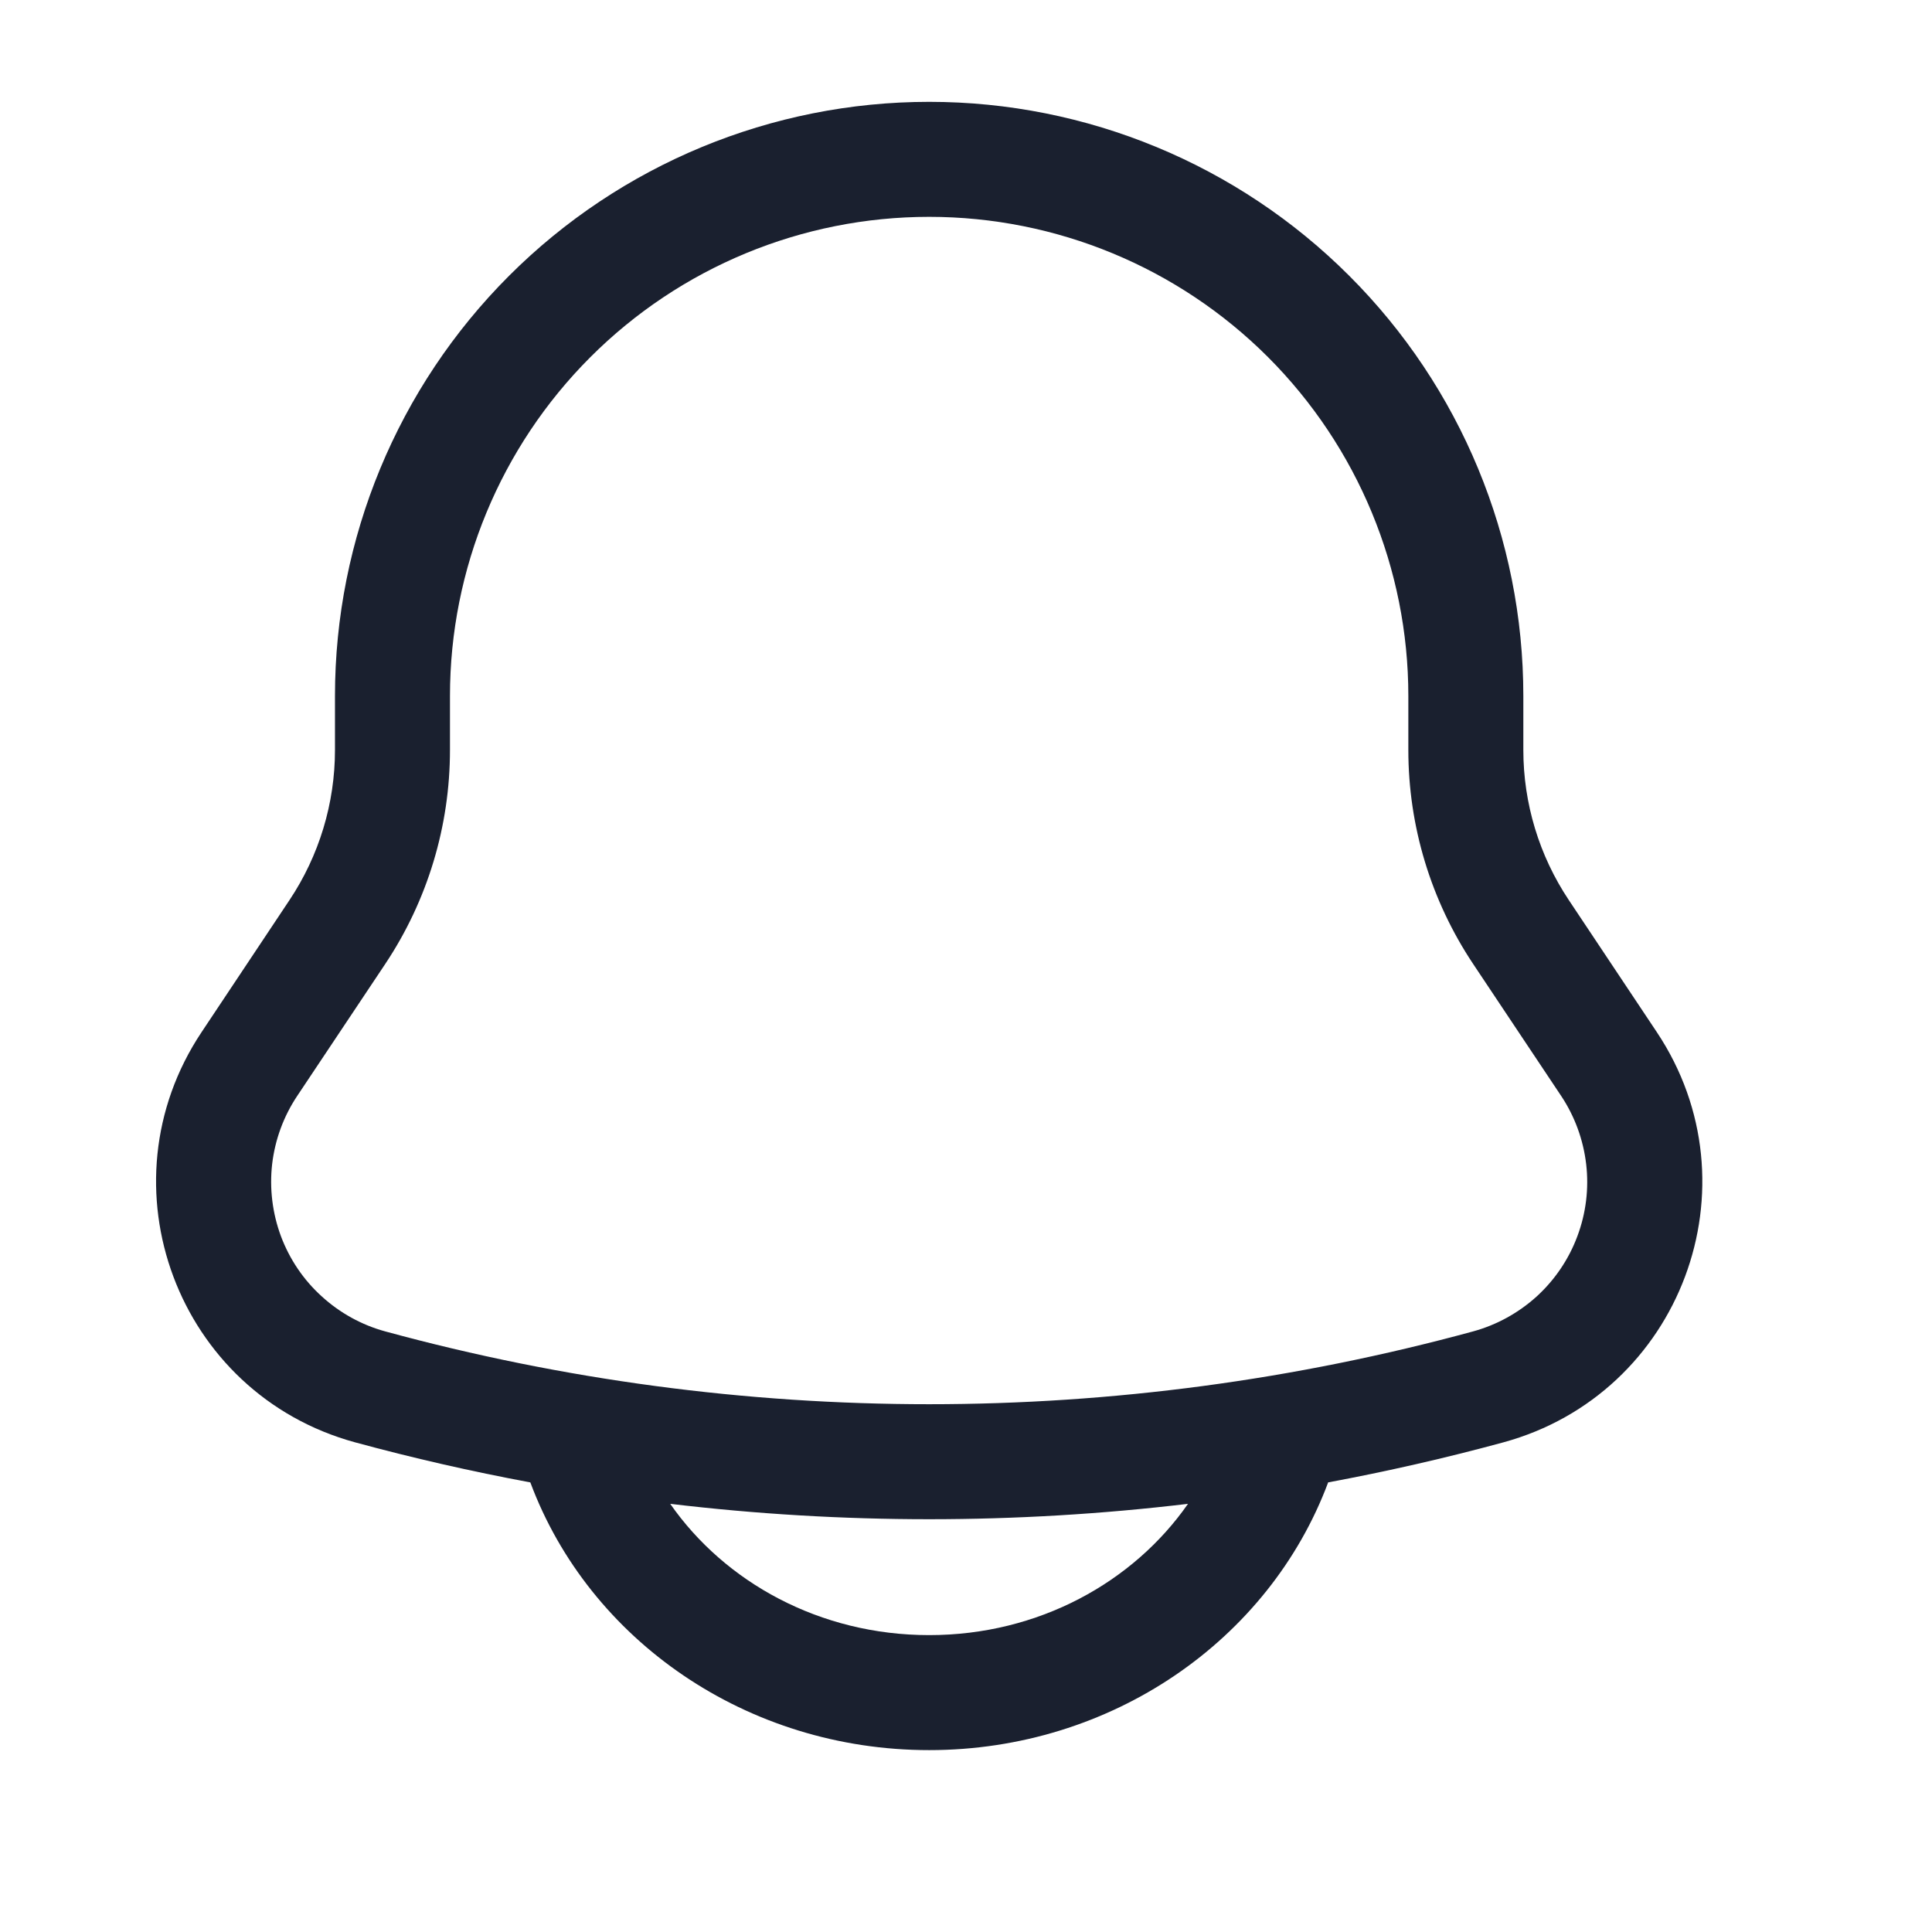 <svg width="21" height="21" viewBox="0 0 21 21" fill="none" xmlns="http://www.w3.org/2000/svg">
<path fill-rule="evenodd" clip-rule="evenodd" d="M10.1 1.107C8.387 1.107 6.744 1.787 5.533 2.998C4.322 4.209 3.641 5.852 3.641 7.565V8.152C3.641 8.732 3.469 9.3 3.147 9.783L2.191 11.219C1.08 12.886 1.928 15.151 3.861 15.678C4.49 15.849 5.125 15.994 5.764 16.113L5.766 16.117C6.405 17.828 8.118 19.023 10.1 19.023C12.081 19.023 13.794 17.828 14.435 16.117L14.436 16.113C15.076 15.994 15.711 15.849 16.34 15.678C18.272 15.151 19.12 12.886 18.009 11.219L17.052 9.783C16.73 9.3 16.558 8.732 16.558 8.152V7.565C16.558 5.852 15.878 4.209 14.666 2.998C13.455 1.787 11.812 1.107 10.1 1.107ZM12.913 16.346C11.044 16.569 9.155 16.569 7.285 16.346C7.878 17.197 8.909 17.773 10.1 17.773C11.29 17.773 12.32 17.197 12.913 16.346ZM4.891 7.565C4.891 6.184 5.44 4.859 6.417 3.882C7.394 2.905 8.718 2.357 10.1 2.357C11.481 2.357 12.806 2.905 13.783 3.882C14.759 4.859 15.308 6.184 15.308 7.565V8.152C15.308 8.979 15.553 9.788 16.012 10.477L16.969 11.912C17.117 12.134 17.21 12.389 17.241 12.654C17.272 12.919 17.239 13.188 17.145 13.438C17.052 13.688 16.9 13.912 16.703 14.092C16.505 14.271 16.268 14.402 16.011 14.472C12.14 15.527 8.058 15.527 4.188 14.472C3.931 14.402 3.694 14.271 3.497 14.091C3.299 13.912 3.148 13.688 3.054 13.438C2.961 13.188 2.928 12.919 2.958 12.654C2.989 12.389 3.082 12.135 3.23 11.913L4.188 10.477C4.647 9.788 4.891 8.979 4.891 8.152V7.565Z" fill="#1A202F"/>
</svg>

